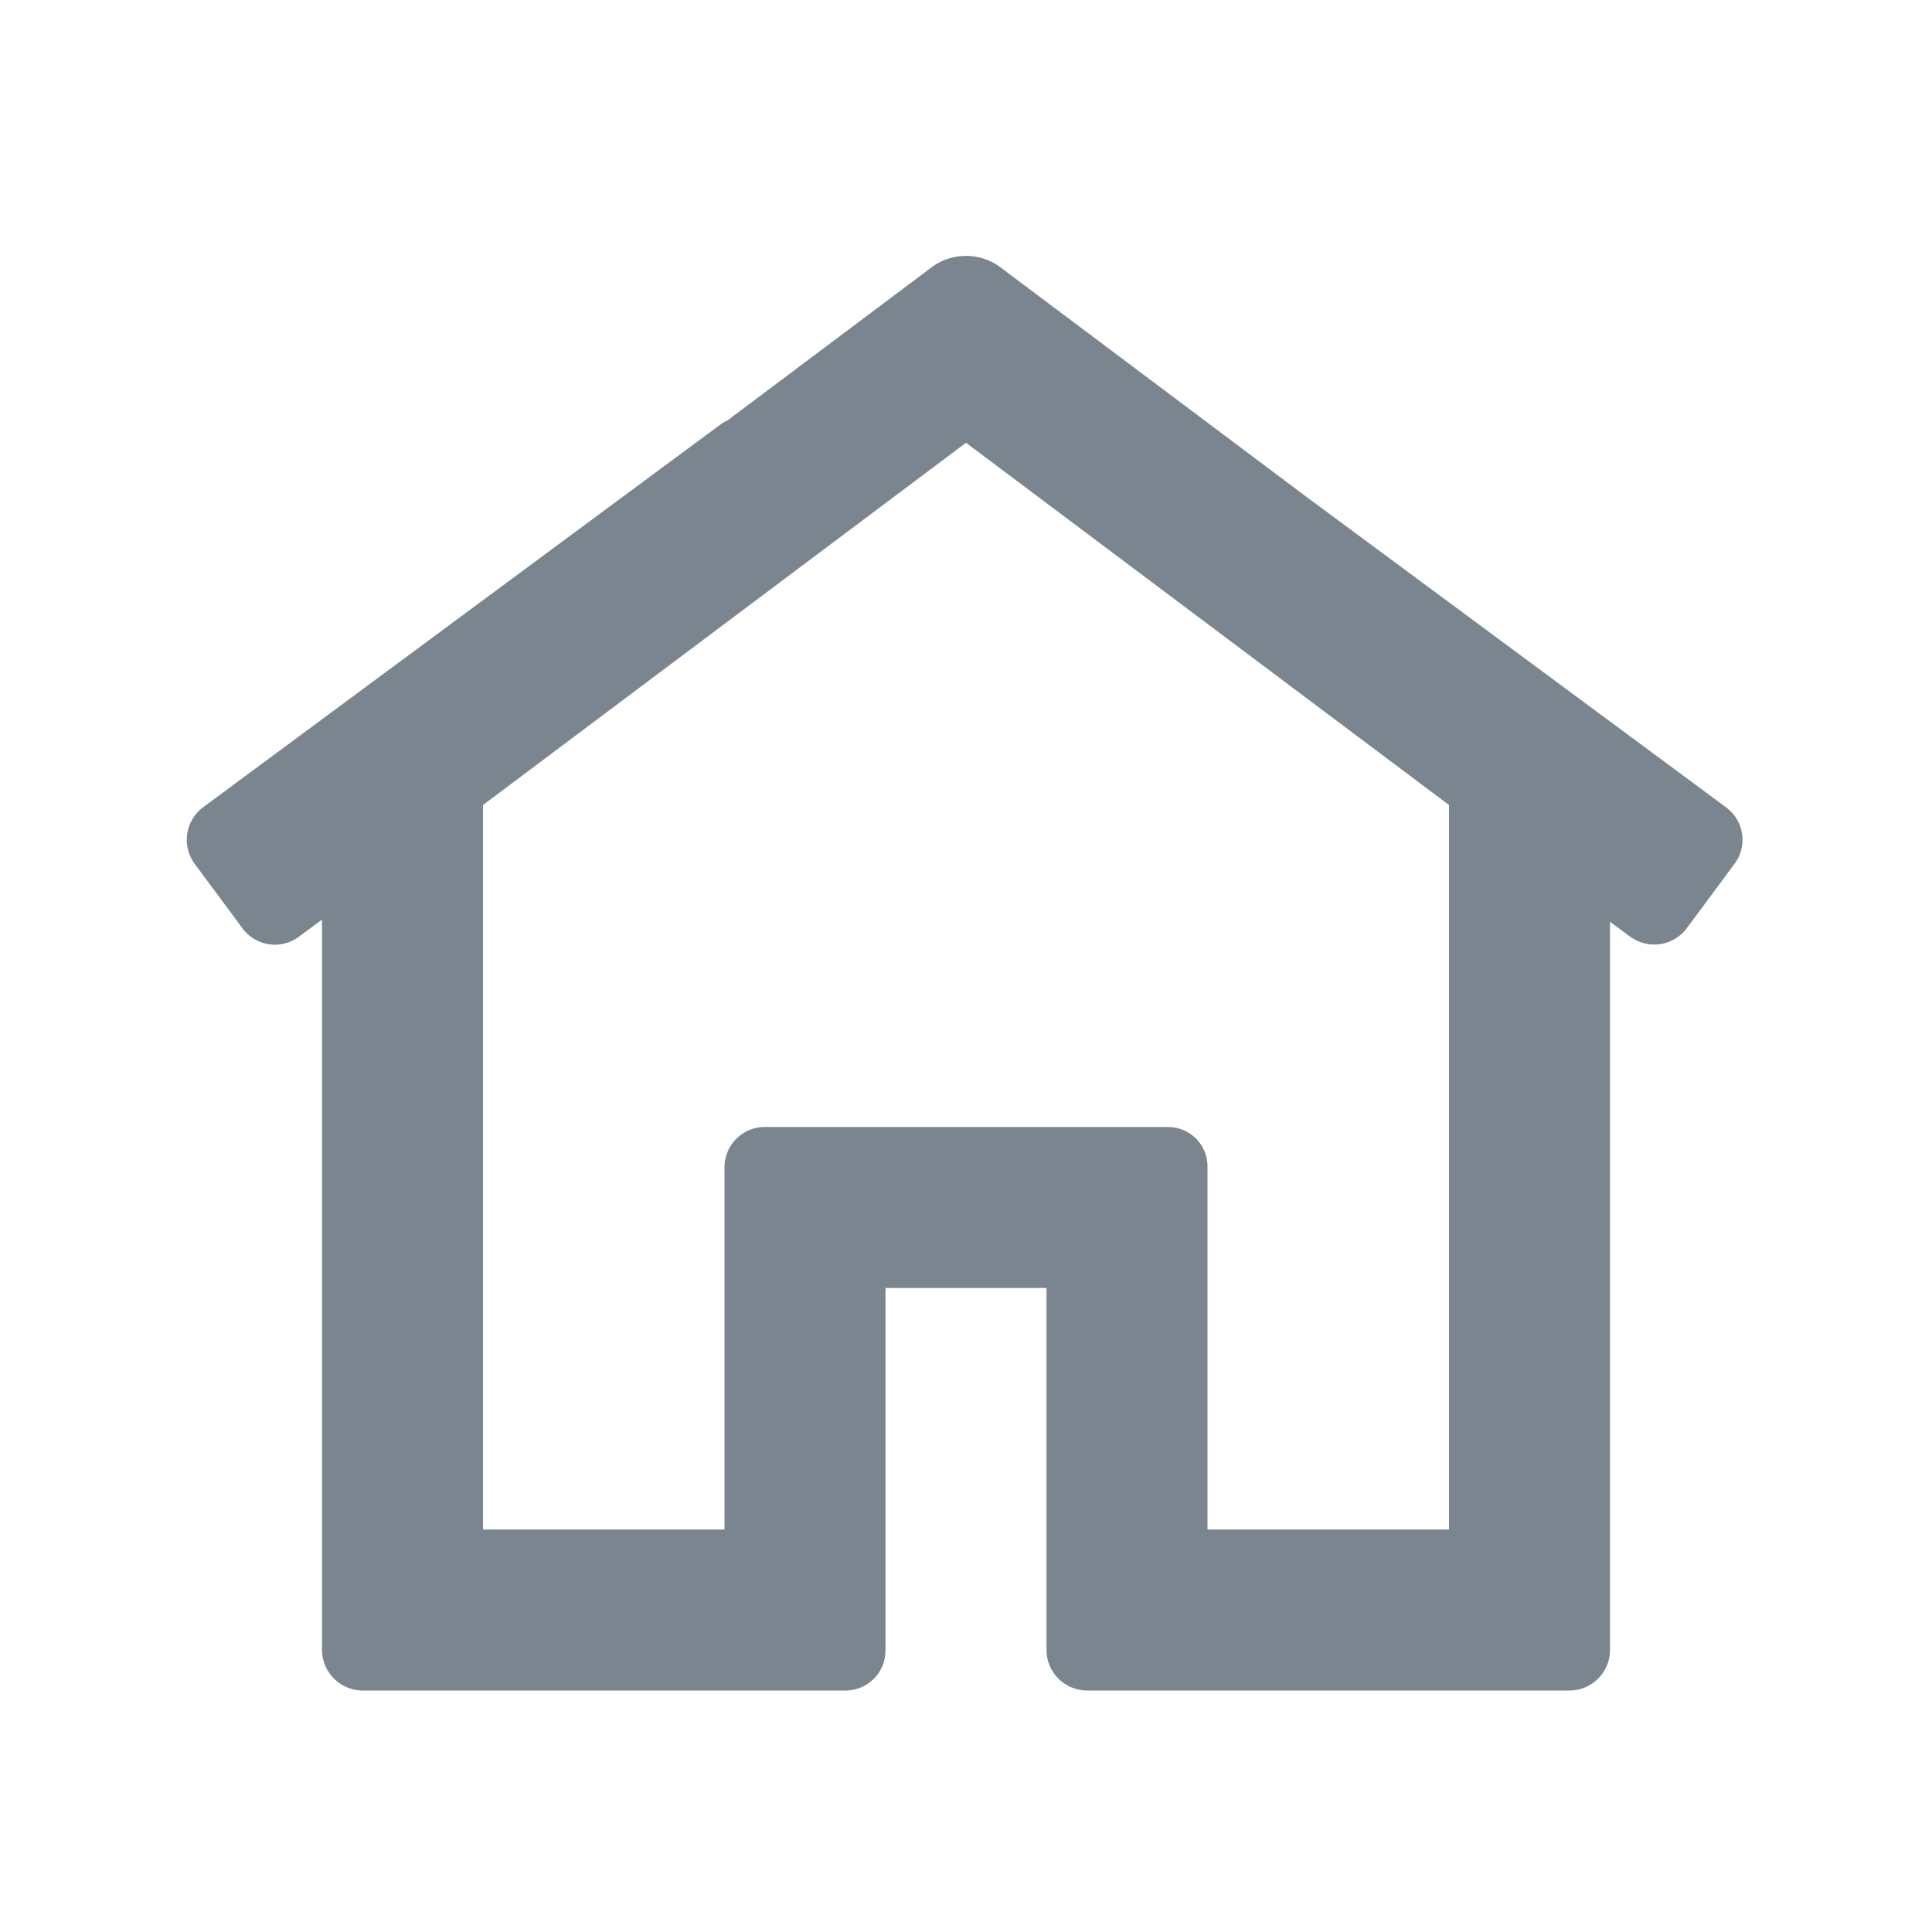 <svg xmlns="http://www.w3.org/2000/svg" width="24" height="24" class="wd-icon-home wd-icon" focusable="false" role="presentation" viewBox="0 0 24 24"><g fill-rule="evenodd" class="wd-icon-container"><path d="M14 20h5V9l-7-5-7 5v11h5v-5h4v5z" class="wd-icon-background" fill="transparent"></path><path fill-rule="nonzero" d="M12 5.5L6 10v9h3v-4.502A.5.5 0 0 1 9.491 14h5.018a.49.49 0 0 1 .491.498V19h3v-9l-6-4.5zm8 5.95v9.05c0 .271-.225.5-.503.5h-5.994a.505.505 0 0 1-.503-.498V16h-2v4.502a.496.496 0 0 1-.503.498H4.503A.507.507 0 0 1 4 20.5v-9.076l-.28.207a.5.5 0 0 1-.71-.102l-.59-.796a.504.504 0 0 1 .11-.71l6.415-4.746a.54.54 0 0 1 .094-.056l2.553-1.915a.719.719 0 0 1 .816 0l3.821 2.866 5.206 3.852a.5.5 0 0 1 .11.709l-.59.796a.504.504 0 0 1-.71.102l-.245-.18z" class="wd-icon-fill" fill="#7b858f"></path></g></svg>